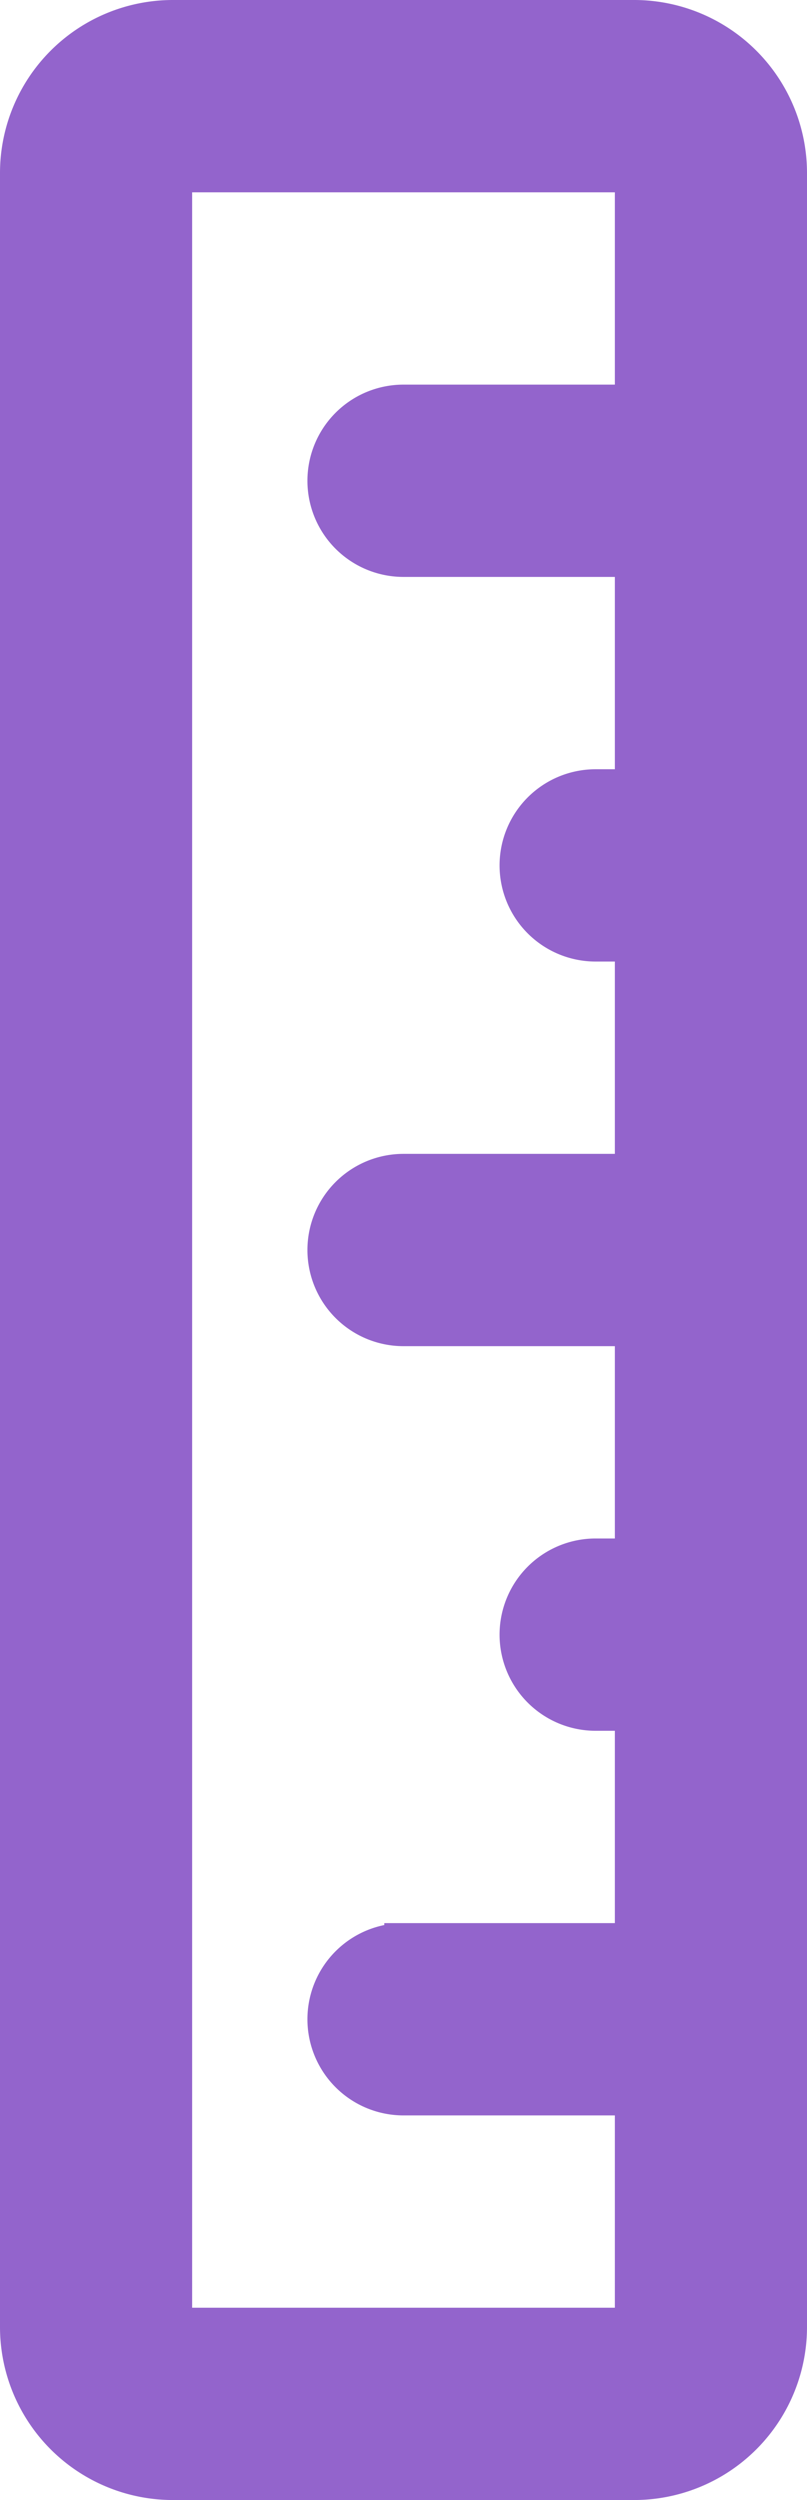<svg id="Layer_1" data-name="Layer 1" xmlns="http://www.w3.org/2000/svg" viewBox="0 0 21 65"><defs><style>.cls-1{fill:#9364cc;stroke:#9364cc;stroke-miterlimit:10}</style></defs><path class="cls-1" d="M32 69.33a4 4 0 0 0 4-4v-56a4 4 0 0 0-4-4H20a4 4 0 0 0-4 4v56a4 4 0 0 0 4 4h12zm-12-60h12v6h-6a2 2 0 0 0 0 4h6v6h-1a2 2 0 0 0 0 4h1v6h-6a2 2 0 0 0 0 4h6v6h-1a2 2 0 0 0 0 4h1v6h-6a2 2 0 0 0 0 4h6v6H20v-56z" transform="translate(-15.5 -4.83)"/></svg>
